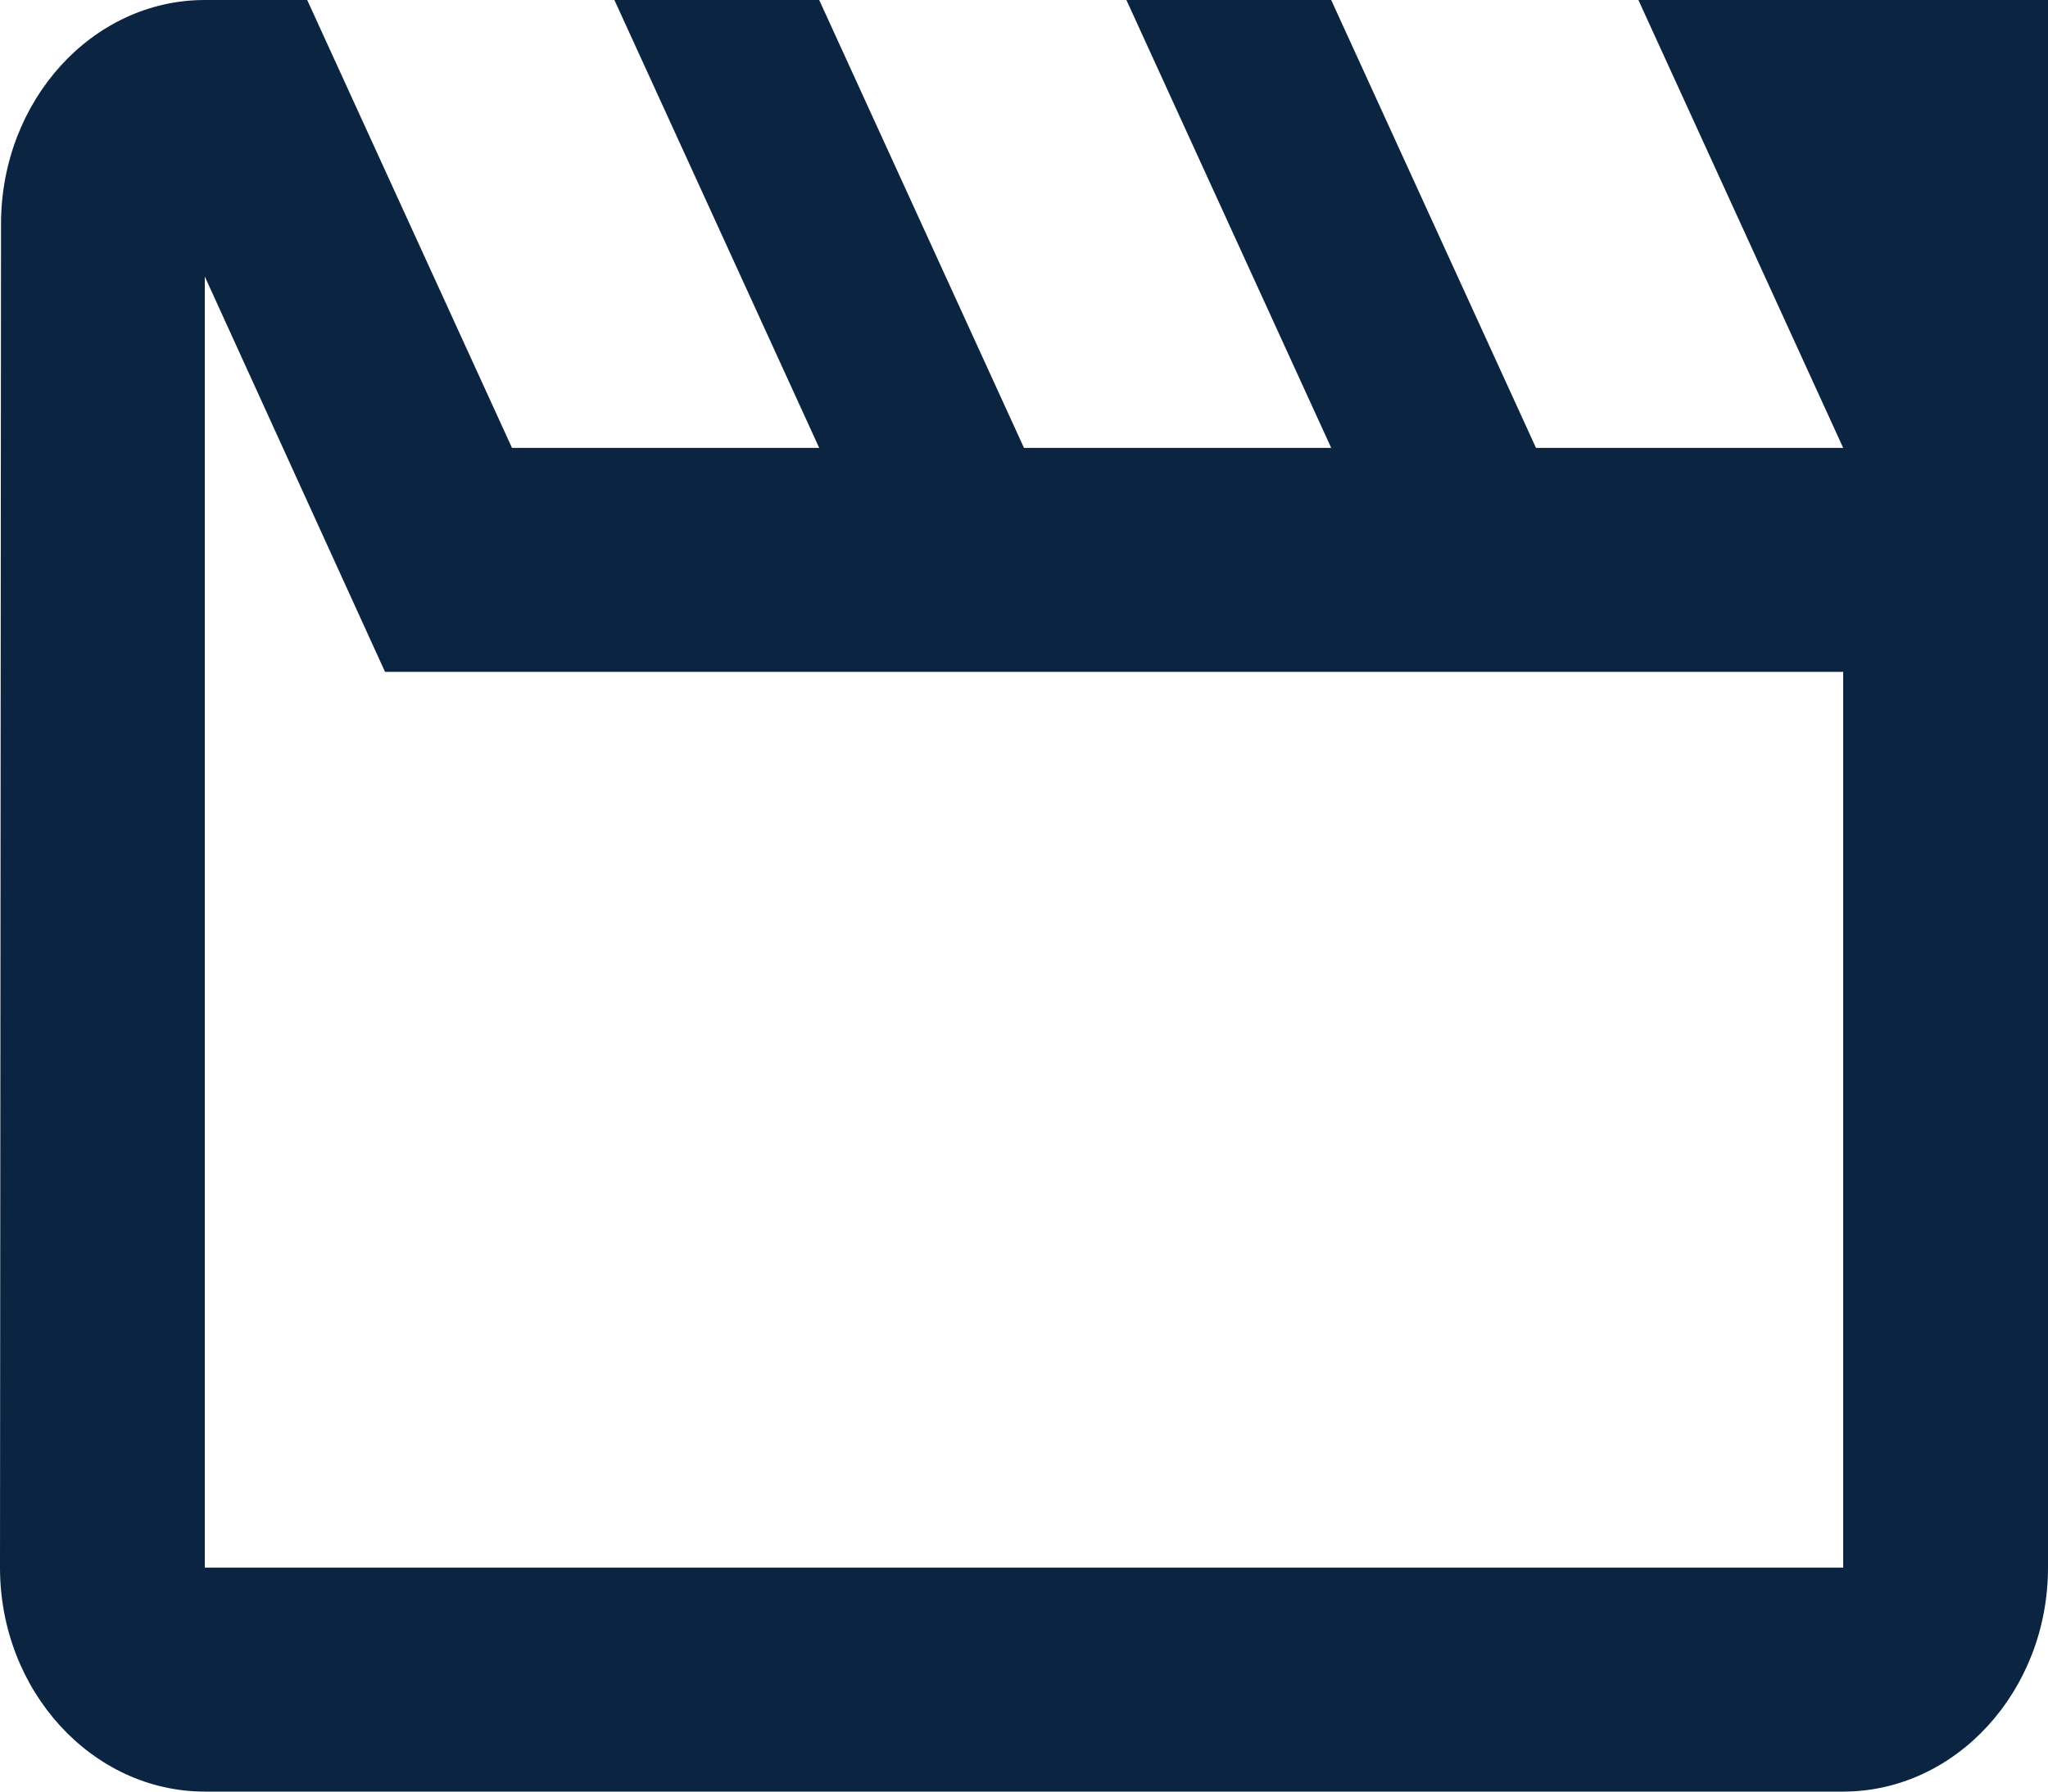 <svg width="16" height="14" viewBox="0 0 16 14" fill="none" xmlns="http://www.w3.org/2000/svg">
<path d="M1.6 2.161L3.008 5.25H14.4V12.25H1.6V2.161ZM16 0H12.8L14.4 3.5H12L10.4 0H8.8L10.4 3.5H8L6.4 0H4.8L6.4 3.5H4L2.4 0H1.6C0.72 0 0.008 0.787 0.008 1.75L0 12.25C0 13.213 0.72 14 1.6 14H14.4C15.28 14 16 13.213 16 12.25V0Z" fill="#0A2442"/>
</svg>
